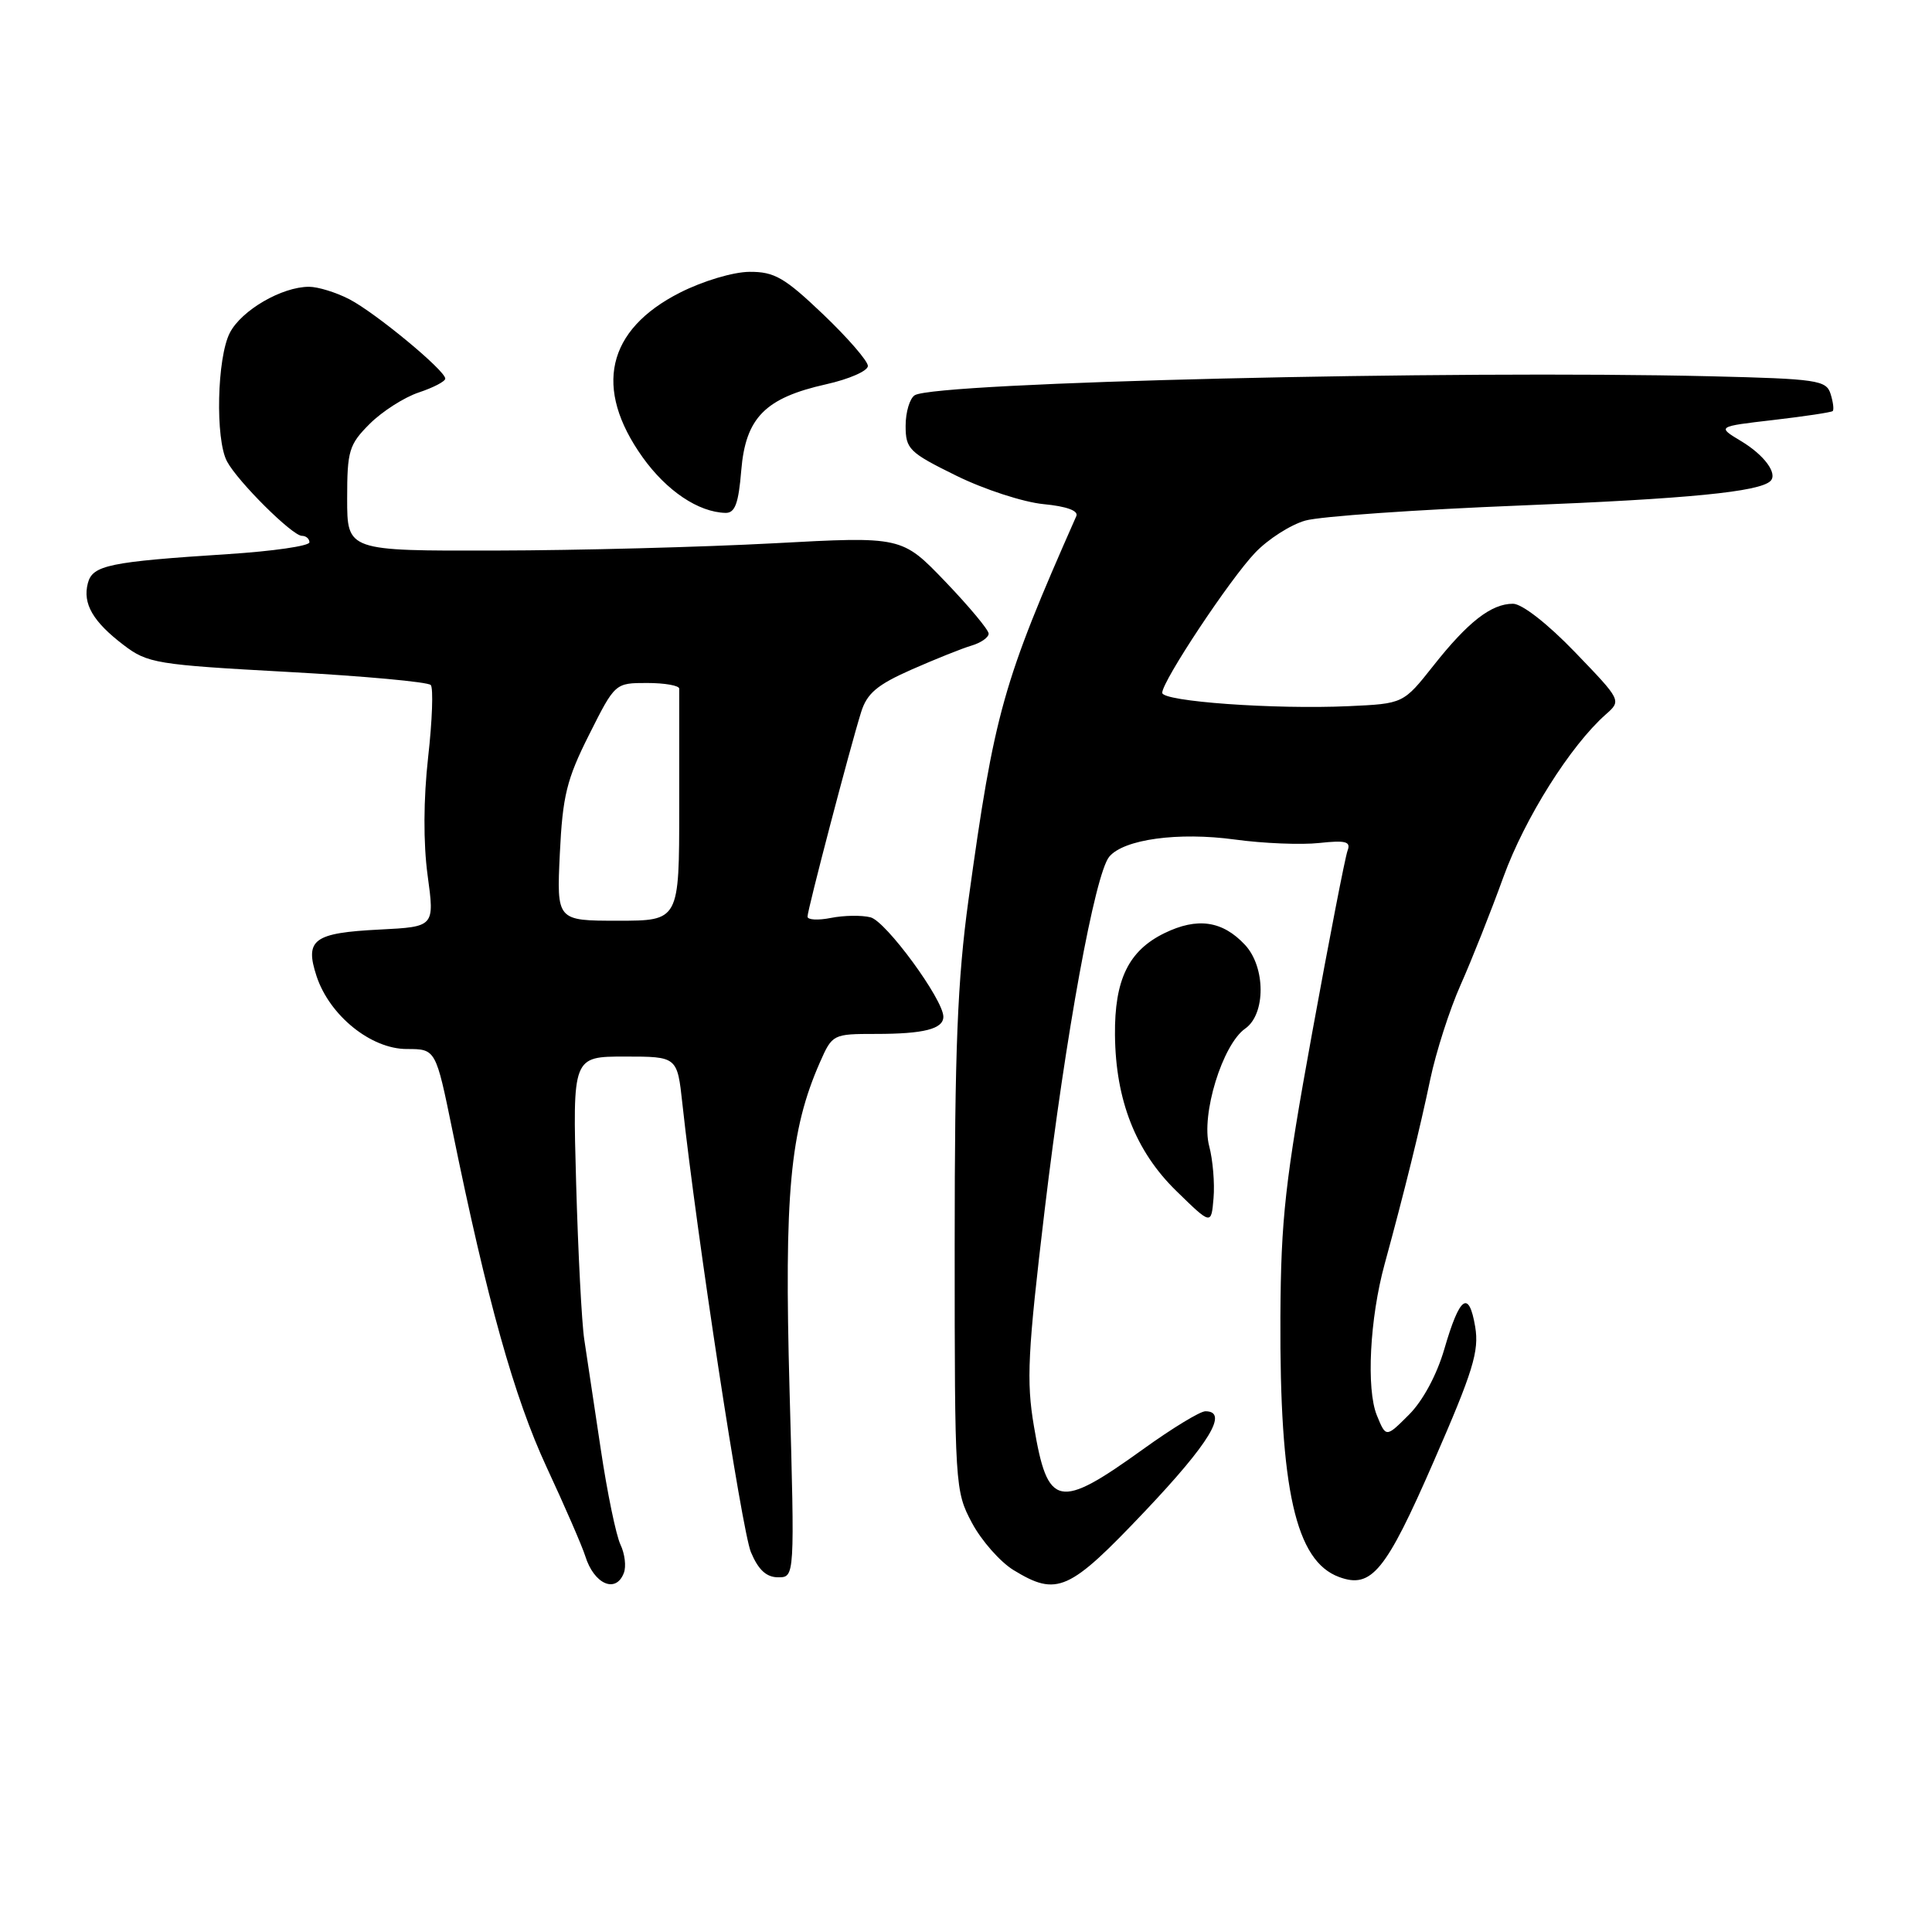 <?xml version="1.0" encoding="UTF-8" standalone="no"?>
<!DOCTYPE svg PUBLIC "-//W3C//DTD SVG 1.1//EN" "http://www.w3.org/Graphics/SVG/1.1/DTD/svg11.dtd" >
<svg xmlns="http://www.w3.org/2000/svg" xmlns:xlink="http://www.w3.org/1999/xlink" version="1.1" viewBox="0 0 256 256">
 <g >
 <path fill="currentColor"
d=" M 82.66 208.43 C 83.00 207.57 82.79 205.88 82.22 204.68 C 81.64 203.48 80.46 197.78 79.60 192.00 C 78.73 186.22 77.75 179.70 77.42 177.50 C 77.08 175.30 76.60 165.96 76.34 156.75 C 75.87 140.00 75.87 140.00 82.80 140.00 C 89.74 140.00 89.74 140.00 90.42 146.25 C 92.33 163.77 98.29 202.75 99.50 205.67 C 100.49 208.02 101.55 209.00 103.11 209.00 C 105.31 209.00 105.31 209.00 104.62 184.22 C 103.90 158.14 104.67 149.80 108.65 140.75 C 110.29 137.04 110.37 137.00 116.07 137.00 C 122.42 137.00 125.00 136.34 125.00 134.72 C 125.00 132.45 117.40 122.07 115.35 121.55 C 114.17 121.25 111.80 121.29 110.10 121.63 C 108.39 121.97 107.00 121.89 107.00 121.46 C 107.00 120.55 112.63 99.07 114.10 94.37 C 114.88 91.87 116.22 90.74 120.79 88.72 C 123.93 87.34 127.51 85.90 128.75 85.54 C 129.99 85.17 131.00 84.46 131.00 83.96 C 131.00 83.46 128.41 80.36 125.25 77.06 C 119.50 71.07 119.50 71.07 102.50 71.99 C 93.15 72.49 76.61 72.93 65.75 72.95 C 46.00 73.00 46.00 73.00 46.00 66.08 C 46.00 59.72 46.24 58.91 49.00 56.15 C 50.65 54.51 53.57 52.64 55.50 52.00 C 57.42 51.36 59.00 50.54 59.00 50.17 C 59.00 49.09 49.76 41.45 46.29 39.65 C 44.53 38.74 42.13 38.00 40.95 38.00 C 37.35 38.00 32.00 41.11 30.46 44.09 C 28.75 47.38 28.51 58.22 30.08 61.14 C 31.51 63.82 38.74 71.00 40.00 71.00 C 40.55 71.00 41.00 71.39 41.00 71.86 C 41.00 72.34 36.16 73.04 30.25 73.42 C 14.44 74.44 12.26 74.89 11.64 77.28 C 10.93 79.99 12.31 82.37 16.38 85.47 C 19.55 87.89 20.71 88.08 38.08 89.03 C 48.17 89.58 56.72 90.36 57.08 90.77 C 57.43 91.17 57.28 95.47 56.73 100.33 C 56.11 105.90 56.08 111.68 56.66 115.98 C 57.59 122.80 57.59 122.80 50.33 123.17 C 41.54 123.61 40.35 124.49 41.95 129.36 C 43.68 134.58 49.16 139.00 53.90 139.00 C 57.74 139.00 57.74 139.00 59.94 149.75 C 64.56 172.39 68.13 185.14 72.43 194.41 C 74.85 199.61 77.15 204.91 77.55 206.19 C 78.71 209.92 81.61 211.19 82.66 208.43 Z  M 151.71 200.25 C 160.29 191.19 162.83 187.00 159.72 187.00 C 159.02 187.00 155.32 189.25 151.49 192.01 C 140.23 200.11 138.83 199.82 137.00 188.98 C 135.98 182.97 136.17 179.24 138.43 160.28 C 141.20 137.09 145.09 115.80 146.98 113.52 C 148.90 111.21 156.11 110.22 163.61 111.24 C 167.40 111.76 172.44 111.96 174.81 111.70 C 178.32 111.32 179.02 111.51 178.56 112.71 C 178.25 113.52 176.14 124.38 173.87 136.84 C 170.28 156.54 169.73 161.46 169.66 174.50 C 169.55 197.38 171.68 206.84 177.43 208.96 C 181.72 210.55 183.61 208.25 189.96 193.68 C 195.20 181.68 196.01 179.04 195.47 175.80 C 194.63 170.86 193.42 171.74 191.38 178.76 C 190.39 182.17 188.53 185.63 186.69 187.46 C 183.65 190.50 183.65 190.50 182.44 187.54 C 181.02 184.06 181.50 174.69 183.47 167.50 C 186.06 158.03 188.17 149.48 189.52 143.00 C 190.27 139.43 192.07 133.80 193.54 130.50 C 195.01 127.20 197.56 120.77 199.21 116.21 C 202.04 108.42 208.09 98.80 212.78 94.66 C 214.86 92.82 214.86 92.82 208.69 86.41 C 205.07 82.65 201.67 80.00 200.48 80.00 C 197.60 80.00 194.52 82.40 189.93 88.21 C 185.95 93.24 185.95 93.24 178.72 93.57 C 168.86 94.02 154.00 92.95 154.00 91.80 C 154.00 90.26 162.94 76.77 166.31 73.24 C 168.01 71.45 171.01 69.53 172.96 68.98 C 174.91 68.42 187.75 67.53 201.50 66.98 C 223.66 66.10 233.16 65.17 234.60 63.73 C 235.58 62.75 233.77 60.29 230.72 58.46 C 227.50 56.52 227.50 56.52 235.00 55.65 C 239.12 55.17 242.65 54.64 242.84 54.47 C 243.03 54.29 242.90 53.27 242.56 52.19 C 241.99 50.38 240.79 50.20 226.72 49.86 C 192.10 49.03 123.99 50.65 121.21 52.37 C 120.55 52.78 120.00 54.60 120.00 56.42 C 120.00 59.50 120.45 59.95 126.71 63.03 C 130.40 64.85 135.60 66.54 138.27 66.80 C 141.33 67.09 142.93 67.68 142.62 68.38 C 132.87 90.43 131.76 94.38 128.33 119.23 C 126.87 129.85 126.50 138.99 126.50 165.00 C 126.50 196.96 126.54 197.57 128.79 201.79 C 130.05 204.15 132.53 206.96 134.29 208.04 C 140.08 211.57 141.64 210.87 151.71 200.25 Z  M 160.22 151.85 C 159.12 147.72 161.98 138.40 165.00 136.29 C 167.73 134.38 167.71 128.14 164.97 125.20 C 161.99 122.00 158.65 121.52 154.29 123.65 C 149.54 125.97 147.67 129.82 147.74 137.14 C 147.82 145.79 150.49 152.58 155.89 157.83 C 160.50 162.33 160.50 162.33 160.80 158.76 C 160.97 156.80 160.71 153.69 160.22 151.85 Z  M 98.22 62.33 C 98.80 55.35 101.38 52.73 109.46 50.92 C 112.51 50.24 115.00 49.15 115.00 48.49 C 115.00 47.84 112.33 44.76 109.07 41.65 C 103.97 36.79 102.62 36.00 99.32 36.02 C 97.17 36.03 93.15 37.23 90.11 38.77 C 80.38 43.70 78.62 51.44 85.15 60.59 C 88.33 65.04 92.54 67.87 96.13 67.96 C 97.39 67.99 97.86 66.73 98.22 62.33 Z  M 74.18 113.12 C 74.55 105.47 75.08 103.28 78.05 97.37 C 81.50 90.50 81.50 90.50 85.75 90.50 C 88.09 90.50 90.00 90.84 90.00 91.25 C 90.00 91.66 90.00 98.75 90.00 107.00 C 90.00 122.00 90.00 122.00 81.88 122.00 C 73.76 122.00 73.76 122.00 74.18 113.12 Z "/>
</g>
</svg>